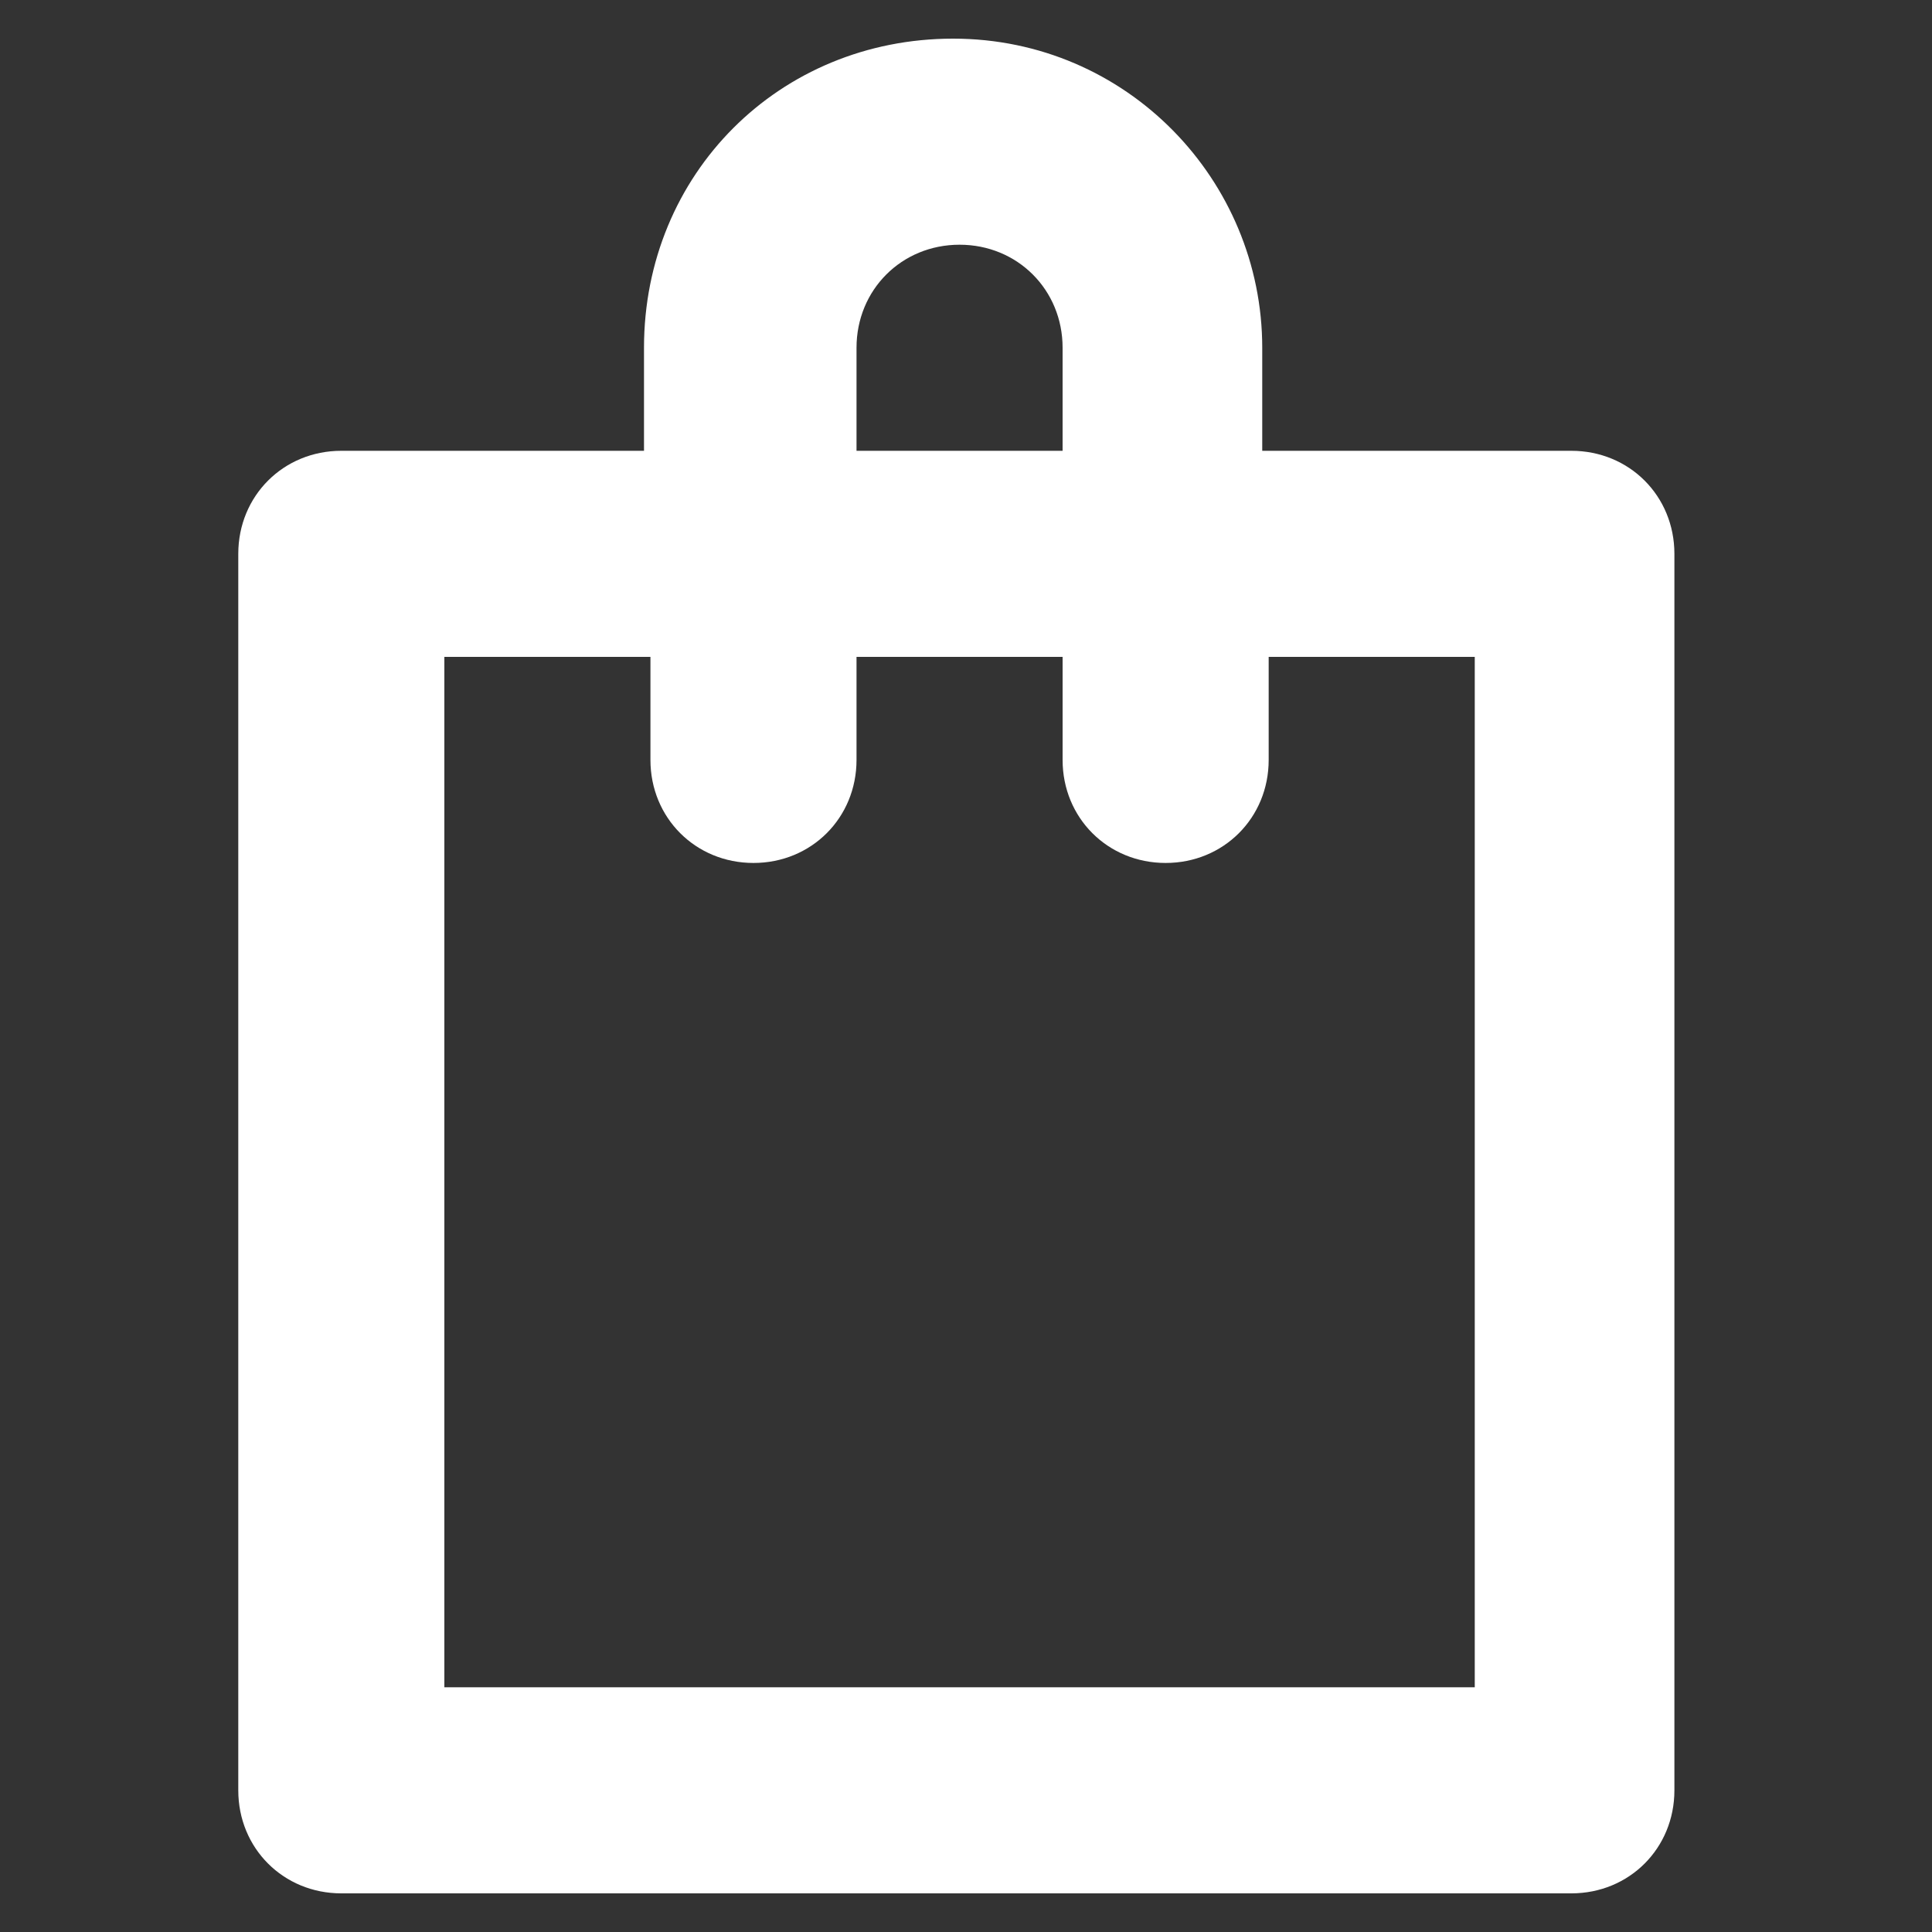 <?xml version="1.0" encoding="utf-8"?>
<!-- Generator: Adobe Illustrator 21.0.0, SVG Export Plug-In . SVG Version: 6.00 Build 0)  -->
<svg version="1.1" id="Layer_1" xmlns="http://www.w3.org/2000/svg" xmlns:xlink="http://www.w3.org/1999/xlink" x="0px" y="0px"
	 viewBox="0 0 30 30" style="enable-background:new 0 0 30 30;" xml:space="preserve">
<rect x="0" y="0" width="30" height="30" fill="#333333" stroke="none"/>
<style type="text/css">
	.st0{fill:#FFFFFF;}
</style>
<path class="st0" d="M5.3,29.4h19.1c0.9,0,1.6-0.7,1.6-1.6V8.6C26,7.7,25.3,7,24.4,7h-4.8V5.4c0-2.6-2.1-4.8-4.8-4.8
	s-4.8,2.1-4.8,4.8V7H5.3C4.4,7,3.7,7.7,3.7,8.6v19.2C3.7,28.7,4.4,29.4,5.3,29.4z M13.3,5.4c0-0.9,0.7-1.6,1.6-1.6
	c0.9,0,1.6,0.7,1.6,1.6V7h-3.2V5.4z M6.9,10.2h3.2v1.6c0,0.9,0.7,1.6,1.6,1.6c0.9,0,1.6-0.7,1.6-1.6v-1.6h3.2v1.6
	c0,0.9,0.7,1.6,1.6,1.6c0.9,0,1.6-0.7,1.6-1.6v-1.6h3.2v16H6.9V10.2z"/>
</svg>
